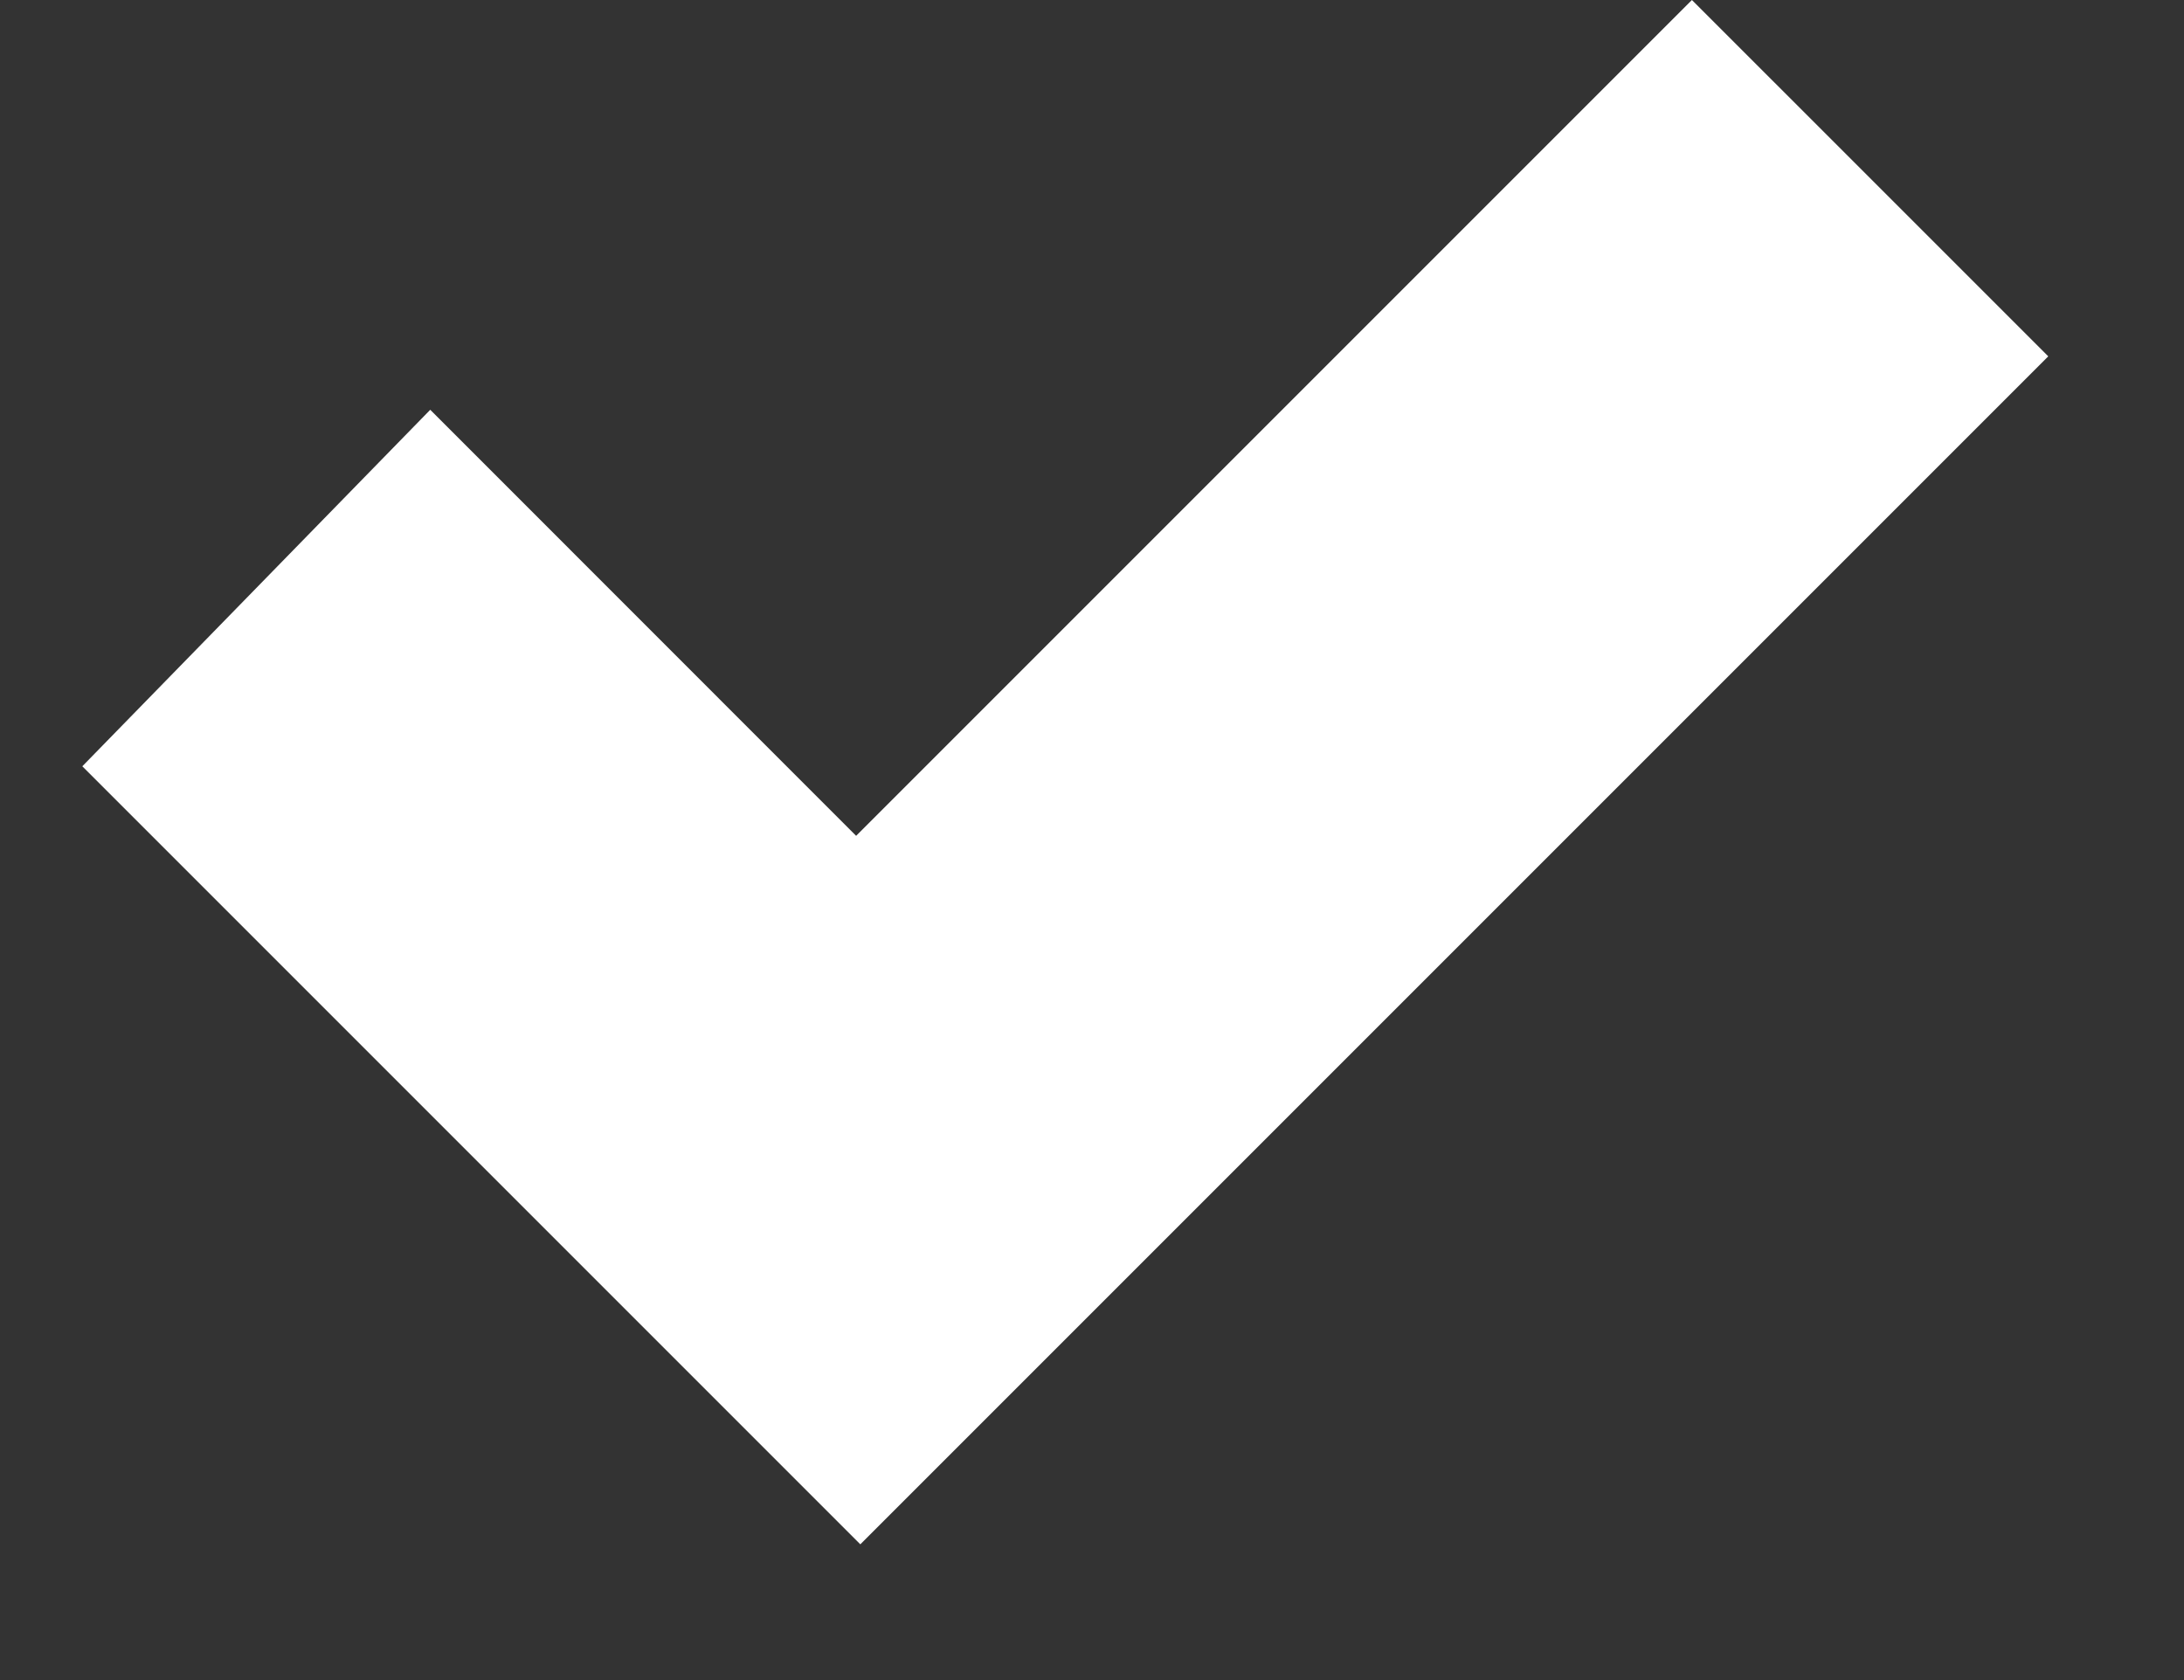 <?xml version="1.0" encoding="UTF-8"?>
<svg width="13px" height="10px" viewBox="0 0 13 10" version="1.1" xmlns="http://www.w3.org/2000/svg" xmlns:xlink="http://www.w3.org/1999/xlink">
    <rect x="0" y="0" width="13" height="10" fill="#333333" stroke="none"/>
    <!-- Generator: Sketch 46.1 (44463) - http://www.bohemiancoding.com/sketch -->
    <title>Combined Shape</title>
    <desc>Created with Sketch.</desc>
    <defs></defs>
    <g id="Page-1" stroke="none" stroke-width="1" fill="none" fill-rule="evenodd">
        <g id="Gift-Adding-Copy-2" transform="translate(-428, -430)" fill="#FFFFFF">
            <g id="Drag'n'drop-Copy" transform="translate(335, 424)">
                <g id="Group" transform="translate(89, 0)">
                    <g id="Group-3" transform="translate(4, 6)">
                        <path d="M5.096,4.975 L2.561,2.439 L0.49,4.561 L4.061,8.132 L5.121,9.192 L12.192,2.121 L10.071,0 L5.096,4.975 Z" id="Combined-Shape"></path>
                    </g>
                </g>
            </g>
        </g>
    </g>
</svg>